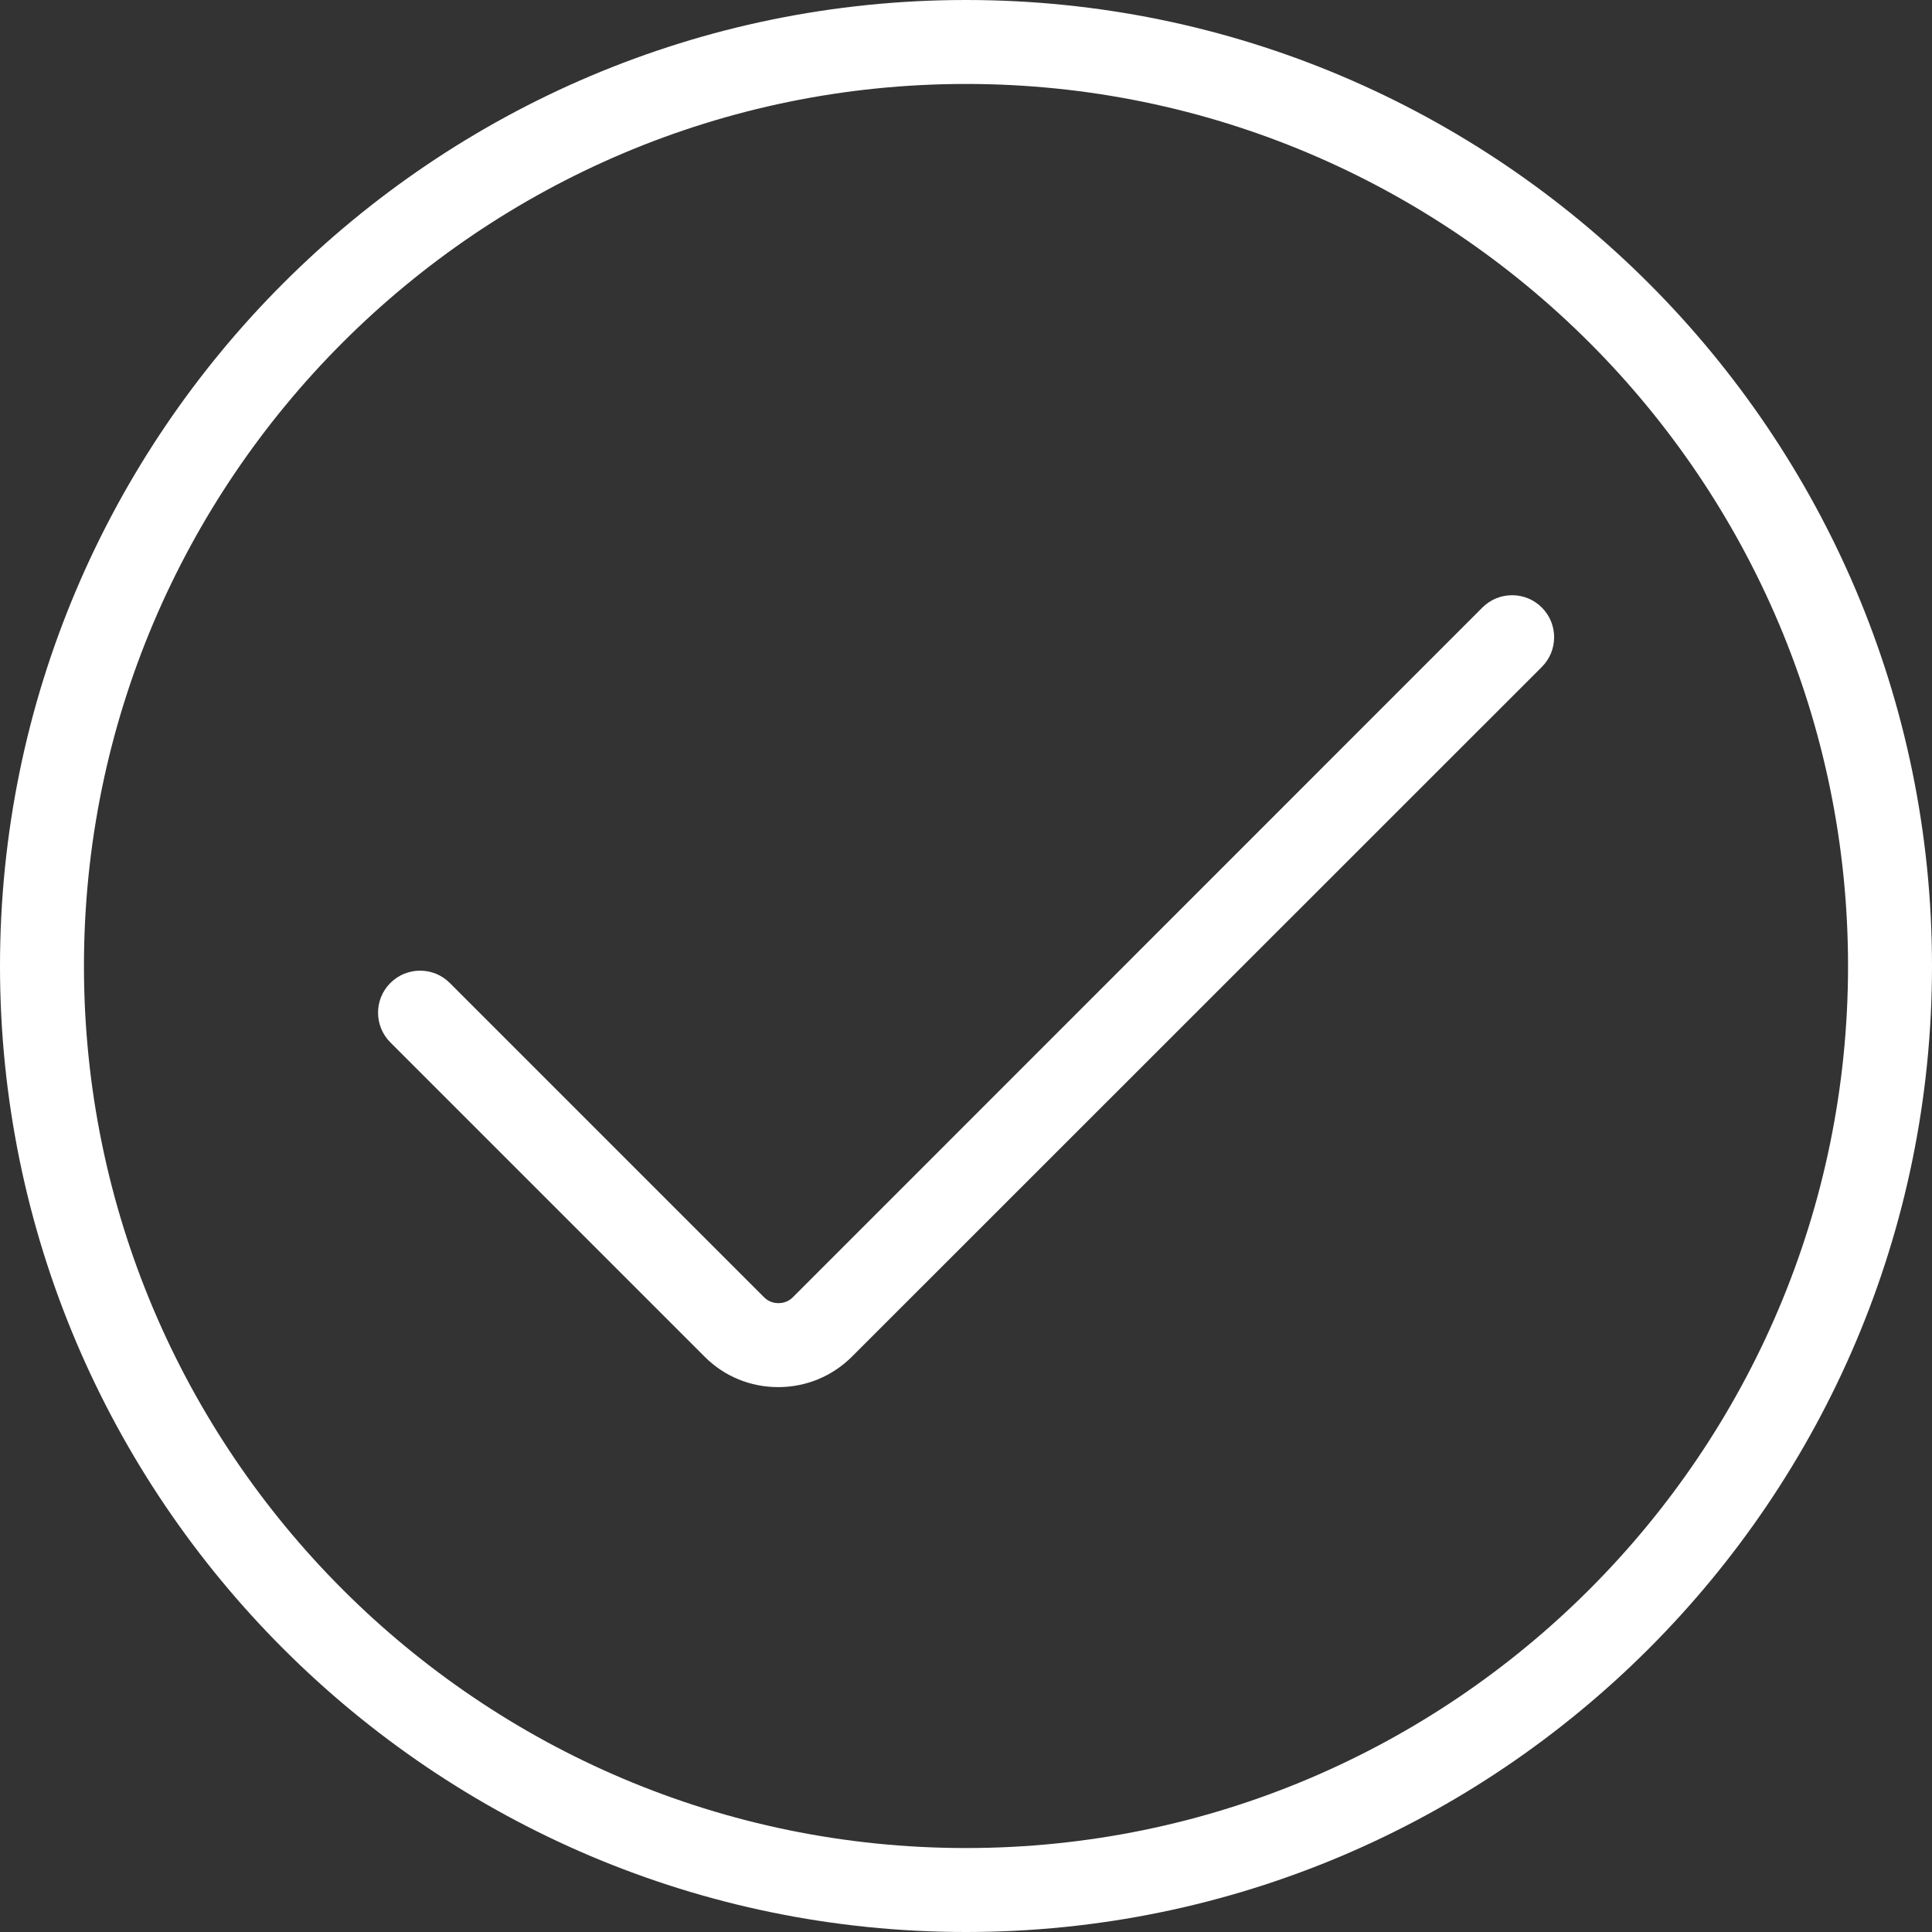 <?xml version="1.0" standalone="no"?><!DOCTYPE svg PUBLIC "-//W3C//DTD SVG 1.1//EN" "http://www.w3.org/Graphics/SVG/1.1/DTD/svg11.dtd"><svg t="1686219043985" class="icon" viewBox="0 0 1024 1024" version="1.1" xmlns="http://www.w3.org/2000/svg" p-id="2404" xmlns:xlink="http://www.w3.org/1999/xlink" width="400" height="400"><rect x="0" y="0" width="1024" height="1024" fill="#333333" stroke="none"/><path d="M512 1024C229.7 1024 0 794.3 0 512S229.7 0 512 0s512 229.7 512 512-229.7 512-512 512z m0-979.5C254.2 44.5 44.5 254.2 44.5 512S254.2 979.5 512 979.5 979.5 769.8 979.5 512 769.8 44.5 512 44.5z" fill="#ffffff" p-id="2405"></path><path d="M412.5 735.2c-14.8 0-28.7-5.7-39.1-16.2L206.9 552.5c-8.7-8.7-8.7-22.8 0-31.5s22.8-8.7 31.5 0L405 687.6c2.7 2.7 5.9 3.1 7.6 3.1 1.7 0 4.9-0.4 7.6-3.1L785.7 322c8.7-8.7 22.8-8.7 31.5 0s8.7 22.8 0 31.5L451.6 719c-10.4 10.4-24.3 16.2-39.1 16.2z" fill="#ffffff" p-id="2406"></path></svg>